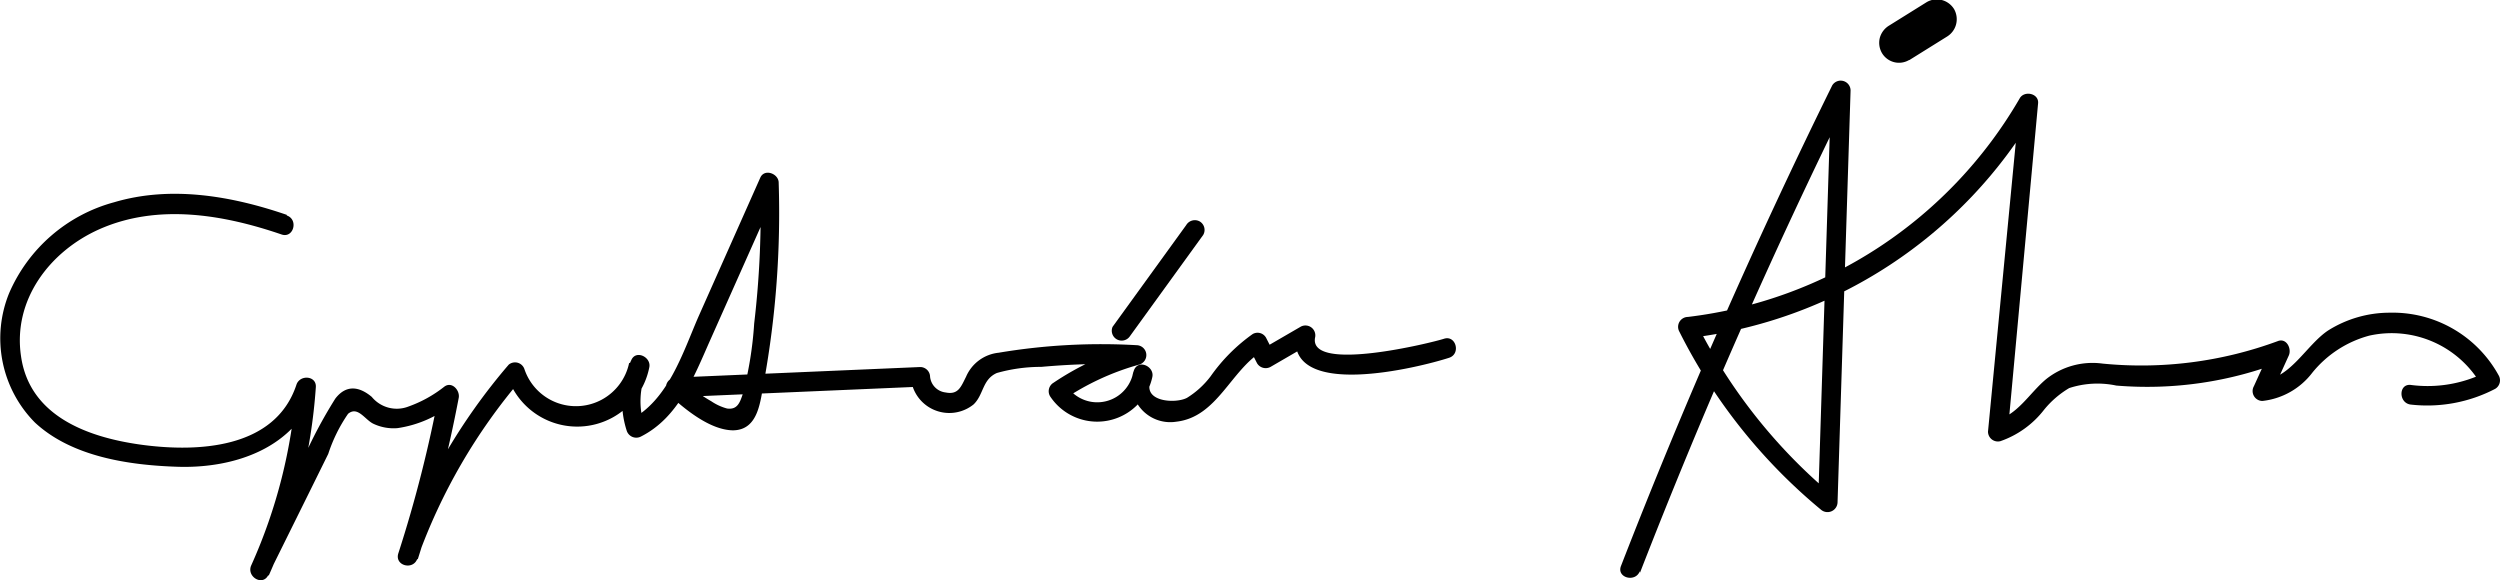 <svg id="Layer_1" data-name="Layer 1" xmlns="http://www.w3.org/2000/svg" viewBox="0 0 159.18 36.94"><path d="M445.84,316.1q6-15.44,13.33-30.29l-1.16-.32-.83,26.24,1.07-.44a34.33,34.33,0,0,1-8.81-11.07l-.54.94a29.61,29.61,0,0,0,22.21-14.54L470,286.3,468,307.11a.63.63,0,0,0,.79.61,6,6,0,0,0,2.78-2,6,6,0,0,1,1.6-1.38,5.79,5.79,0,0,1,3-.16,23.71,23.71,0,0,0,10.61-1.55l-.71-.92-1.14,2.51a.63.63,0,0,0,.54.94,4.63,4.63,0,0,0,3.18-1.8,7,7,0,0,1,3.63-2.36,6.58,6.58,0,0,1,7.16,3.2l.22-.85a8.24,8.24,0,0,1-4.74.79c-.79-.09-.79,1.16,0,1.25a9.34,9.34,0,0,0,5.37-1,.63.63,0,0,0,.23-.85,7.7,7.7,0,0,0-6.95-4,7.36,7.36,0,0,0-3.91,1.13c-1.38.91-2.42,3.09-4.19,3.17l.54.94,1.14-2.51c.2-.43-.14-1.14-.7-.92a25.08,25.08,0,0,1-11.16,1.43,4.74,4.74,0,0,0-3.6,1c-1.06.89-1.8,2.27-3.21,2.63l.79.6,1.92-20.81c.05-.63-.88-.82-1.17-.31a28.29,28.29,0,0,1-21.13,13.92.63.63,0,0,0-.54.94,35.11,35.11,0,0,0,9,11.32.64.64,0,0,0,1.07-.44l.83-26.24a.63.63,0,0,0-1.17-.32q-7.39,15-13.45,30.6c-.29.75.92,1.07,1.2.33Z" transform="translate(-341.42 -279.63)"/><path d="M463,283.45l2.39-1.49a1.3,1.3,0,0,0,.57-.75,1.31,1.31,0,0,0-.12-1,1.3,1.3,0,0,0-.75-.57,1.28,1.28,0,0,0-1,.13l-2.39,1.49a1.32,1.32,0,0,0-.58.75,1.29,1.29,0,0,0,.13,1,1.26,1.26,0,0,0,1.71.45Z" transform="translate(-341.42 -279.63)"/><path d="M359.68,293.31c-3.5-1.2-7.37-1.88-11-.8A10.17,10.17,0,0,0,342,298.3a7.62,7.62,0,0,0,1.64,8.23c2.35,2.19,6,2.72,9.08,2.82,3.62.12,7.57-1.2,8.8-4.94l-1.23-.17a33.47,33.47,0,0,1-2.87,11.38c-.33.72.72,1.36,1.08.63l2.62-5.29,1.2-2.43a9.94,9.94,0,0,1,1.26-2.55c.61-.51,1.06.35,1.59.62a3,3,0,0,0,1.56.29,7.27,7.27,0,0,0,3.58-1.59l-.92-.71a82.76,82.76,0,0,1-2.61,10.28c-.24.78.94,1.09,1.21.34a36.53,36.53,0,0,1,6.69-11.51l-1-.27a4.68,4.68,0,0,0,9.08-.4c.15-.65-.84-1.15-1.14-.48a6.12,6.12,0,0,0-.3,4.49.64.64,0,0,0,.92.38c2.38-1.21,3.36-3.79,4.38-6.09l4.36-9.79-1.16-.31a59.79,59.79,0,0,1-.38,9,23.47,23.47,0,0,1-.73,4.5c-.19.57-.36,1-1,.91a3.33,3.33,0,0,1-1-.46,9.42,9.42,0,0,1-1.8-1.33l-.44,1.07,15.56-.67-.62-.62a2.46,2.46,0,0,0,4,1.75c.65-.62.55-1.59,1.48-2a10.29,10.29,0,0,1,2.83-.39,46.59,46.59,0,0,1,6.14-.15l-.17-1.23A17.79,17.79,0,0,0,408.5,304a.63.63,0,0,0-.22.86,3.59,3.59,0,0,0,6.51-1.22c.15-.65-.84-1.15-1.15-.48a2.46,2.46,0,0,0,2.68,3.32c2.61-.3,3.46-3.28,5.49-4.5l-.86-.22.51,1a.64.64,0,0,0,.86.23l2.55-1.48-.92-.71c-.75,4.39,7.89,2.21,9.74,1.61.76-.25.43-1.46-.33-1.21s-8.59,2.18-8.21-.06a.63.63,0,0,0-.91-.71l-2.55,1.48.85.22-.51-1a.62.62,0,0,0-.85-.23,11.14,11.14,0,0,0-2.67,2.68,5.52,5.52,0,0,1-1.51,1.38c-.72.39-2.93.27-2.28-1.17l-1.14-.48a2.33,2.33,0,0,1-4.22.92l-.23.85a16.41,16.41,0,0,1,4.84-2.24.63.63,0,0,0-.16-1.23,39.34,39.34,0,0,0-8.81.48,2.54,2.54,0,0,0-2.07,1.53c-.32.63-.49,1.16-1.29,1a1.12,1.12,0,0,1-1-1A.63.63,0,0,0,400,303l-15.56.67a.63.63,0,0,0-.44,1.07c1,.93,2.61,2.26,4.07,2.29,1.67,0,1.76-1.9,2-3.13a60.19,60.19,0,0,0,.93-12.64c0-.57-.9-.92-1.17-.32l-3.95,8.88c-1,2.31-1.93,5.32-4.34,6.55l.92.37a4.84,4.84,0,0,1,.16-3.53l-1.14-.48a3.46,3.46,0,0,1-6.67.4.63.63,0,0,0-1-.28,38.19,38.19,0,0,0-7,12.05l1.21.34a87.1,87.1,0,0,0,2.61-10.29c.08-.47-.44-1.06-.92-.7a8,8,0,0,1-2.27,1.26,2.06,2.06,0,0,1-2.35-.61c-.8-.67-1.63-.79-2.32.11a29.77,29.77,0,0,0-2.49,4.91l-2.83,5.73,1.08.63a35.2,35.2,0,0,0,3-12c.05-.73-1-.81-1.23-.17-1.36,4.15-6.4,4.33-10,3.82-3.35-.48-7-1.83-7.54-5.61-.54-3.6,1.84-6.7,5-8.1,3.71-1.64,7.88-.93,11.59.34.76.26,1.09-.95.33-1.21Z" transform="translate(-341.42 -279.63)"/><path d="M413.34,301.07l4.69-6.48a.63.63,0,0,0-.22-.86.64.64,0,0,0-.86.23l-4.69,6.48a.63.63,0,0,0,1.08.63Z" transform="translate(-341.42 -279.63)"/></svg>